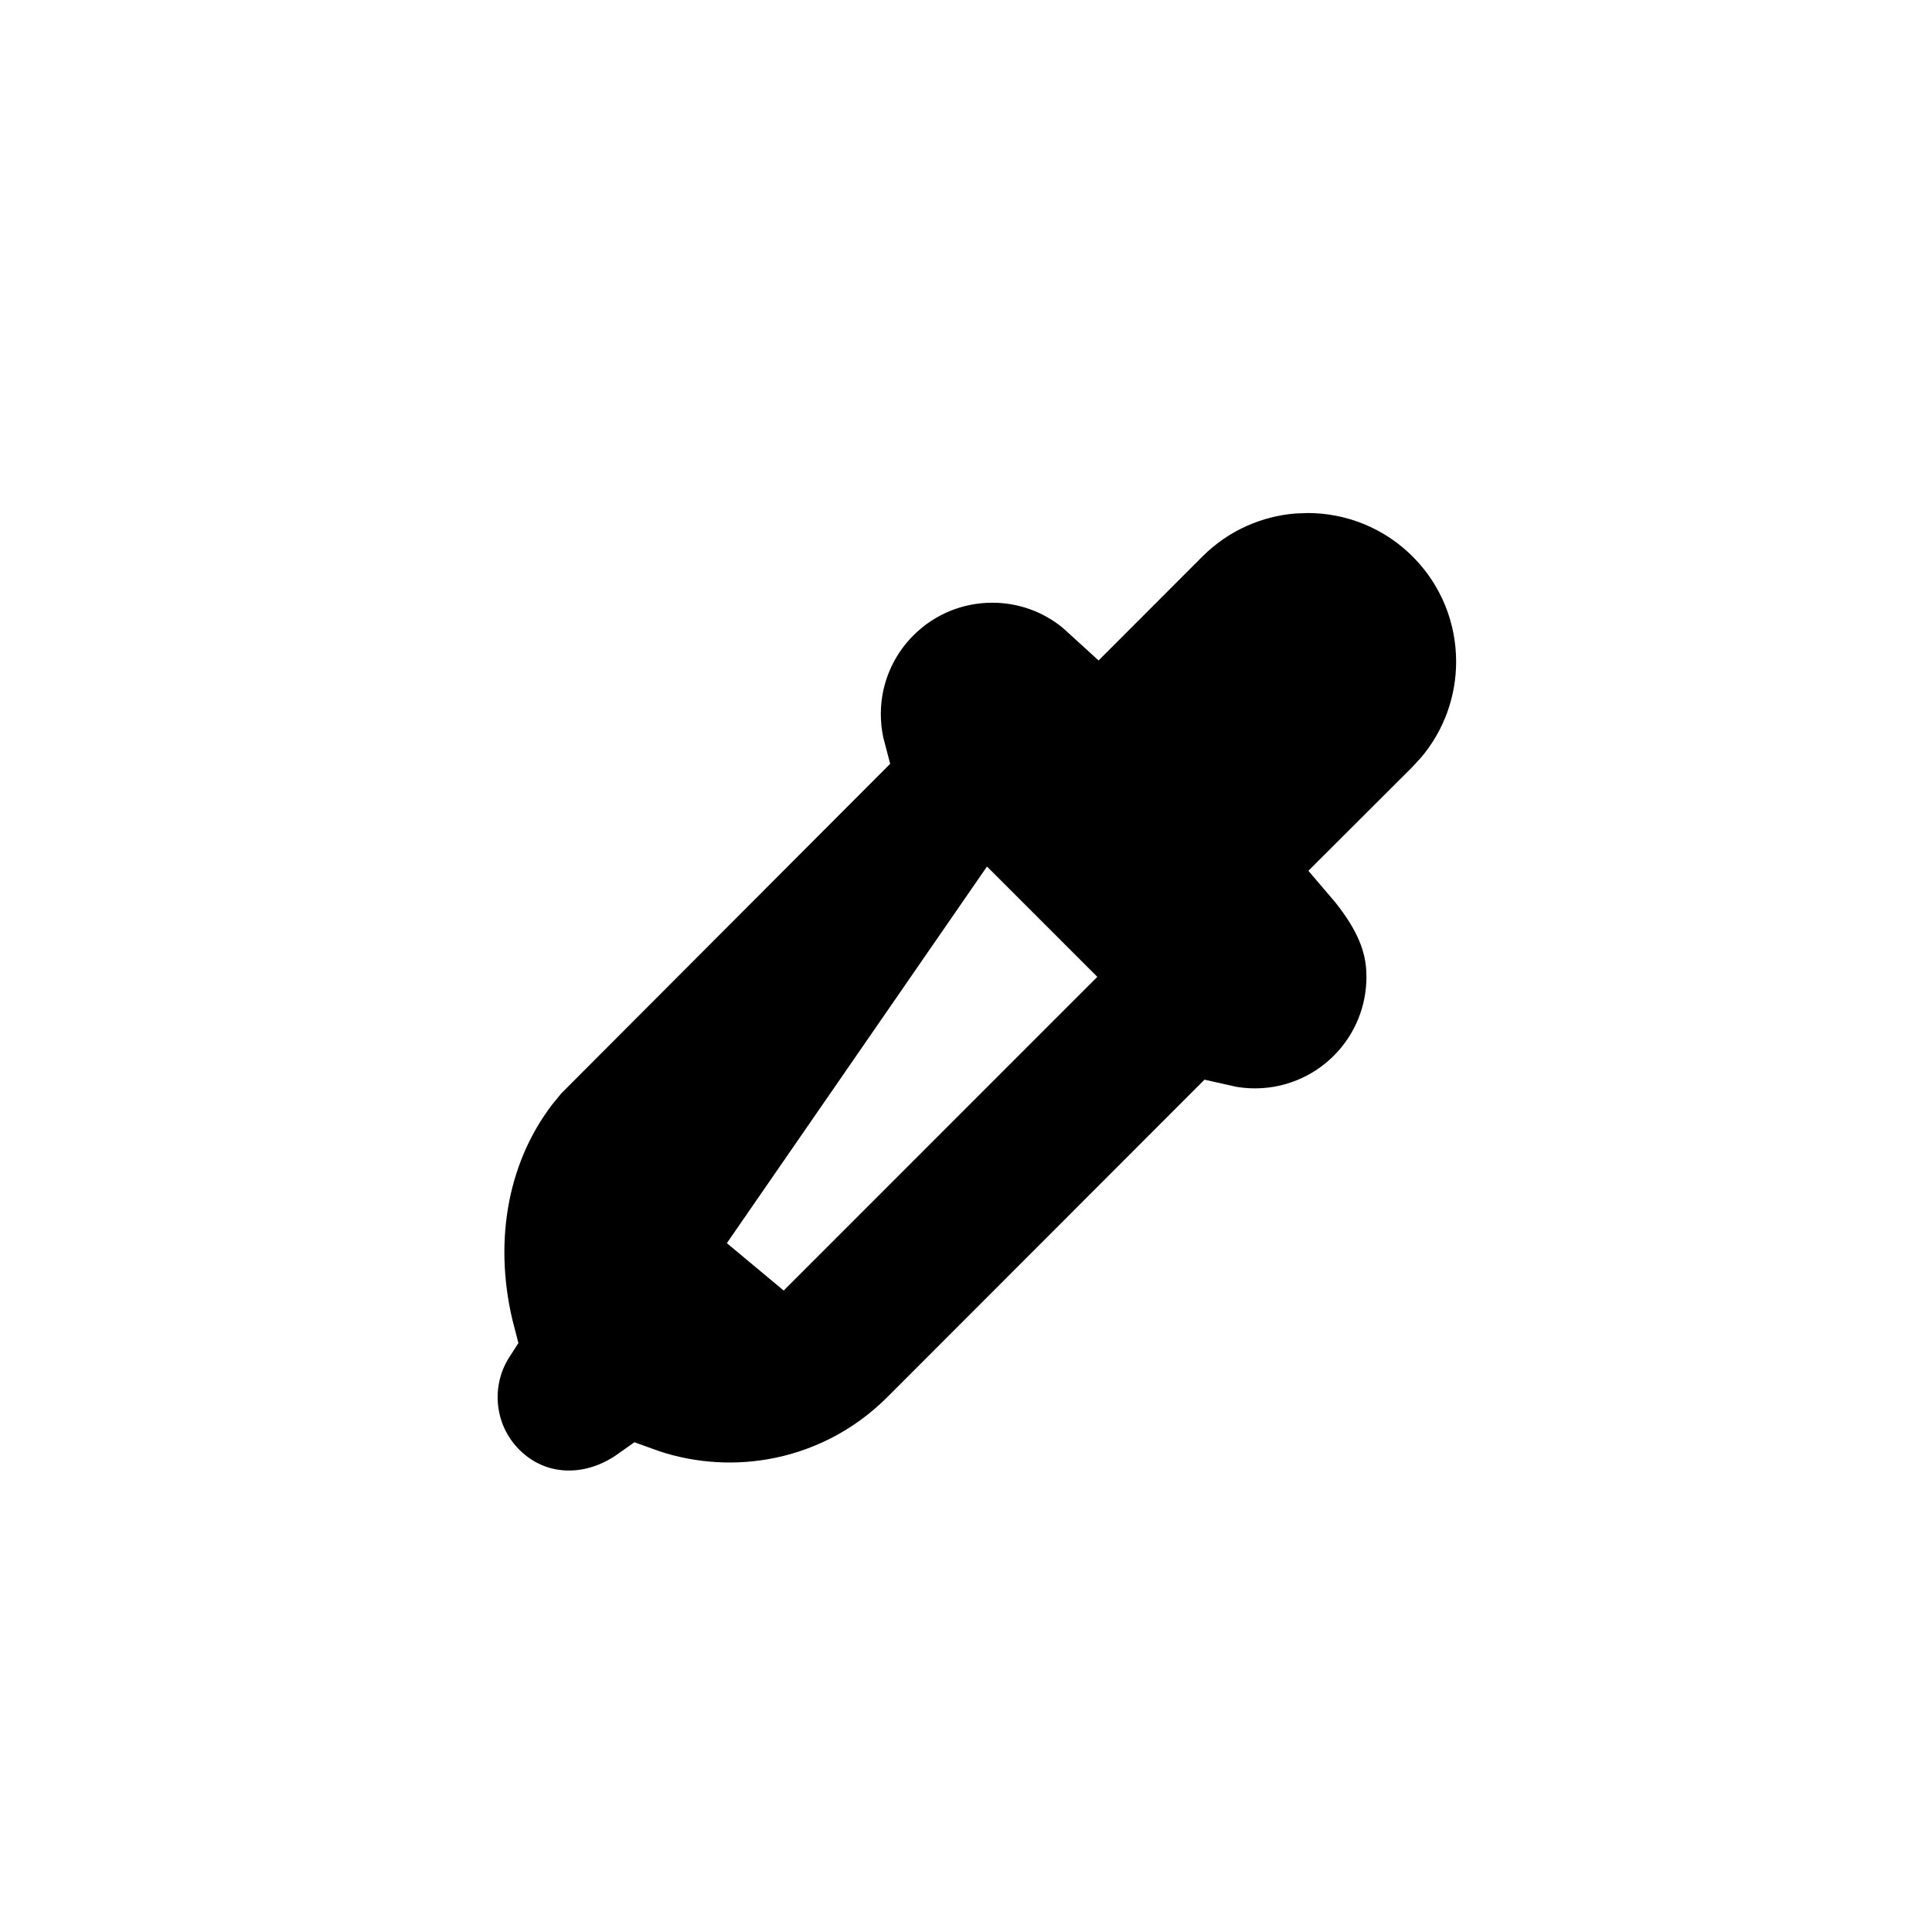 <?xml version="1.0" encoding="UTF-8"?>
<svg width="26px" height="26px" viewBox="0 0 26 26" version="1.1" xmlns="http://www.w3.org/2000/svg" xmlns:xlink="http://www.w3.org/1999/xlink">
    <title>dropper-cursor</title>
    <defs>
        <path d="M19.01,7.49 C19.791,8.271 19.791,9.537 19.01,10.318 L17.597,11.732 L17.95,12.086 C18.536,12.672 18.536,13.621 17.95,14.207 C17.487,14.67 16.798,14.767 16.24,14.499 L11.939,18.803 C11.016,19.727 9.64,19.922 8.525,19.39 L8.404,19.51 C8.013,19.901 7.38,19.901 6.99,19.51 C6.599,19.12 6.599,18.487 6.99,18.096 L7.11,17.976 C6.607,16.922 6.754,15.636 7.549,14.719 L7.697,14.561 L12.001,10.258 L12.001,10.258 C11.733,9.702 11.83,9.013 12.293,8.55 C12.879,7.964 13.828,7.964 14.414,8.55 L14.768,8.904 L16.182,7.49 C16.963,6.709 18.229,6.709 19.01,7.49 Z M14.767,13.146 L13.353,11.732 L9.111,15.975 C8.748,16.338 8.722,16.909 9.033,17.302 L9.111,17.389 C9.471,17.75 10.039,17.777 10.431,17.472 L10.525,17.389 L14.767,13.146 Z" id="path-1"></path>
        <filter x="-19.4%" y="-19.4%" width="138.8%" height="138.7%" filterUnits="objectBoundingBox" id="filter-2">
            <feMorphology radius="1" operator="dilate" in="SourceAlpha" result="shadowSpreadOuter1"></feMorphology>
            <feOffset dx="0" dy="0" in="shadowSpreadOuter1" result="shadowOffsetOuter1"></feOffset>
            <feGaussianBlur stdDeviation="0.5" in="shadowOffsetOuter1" result="shadowBlurOuter1"></feGaussianBlur>
            <feComposite in="shadowBlurOuter1" in2="SourceAlpha" operator="out" result="shadowBlurOuter1"></feComposite>
            <feColorMatrix values="0 0 0 0 0   0 0 0 0 0   0 0 0 0 0  0 0 0 0.24 0" type="matrix" in="shadowBlurOuter1"></feColorMatrix>
        </filter>
    </defs>
    <g id="dropper-cursor" stroke="none" stroke-width="1" fill="none" fill-rule="evenodd">
        <g id="Shape">
            <use fill="black" fill-opacity="1" filter="url(#filter-2)" xlink:href="#path-1"></use>
            <path stroke="#FFFFFF" stroke-width="1" d="M17.596,6.404 C18.236,6.404 18.876,6.648 19.364,7.136 C19.852,7.624 20.096,8.264 20.096,8.904 C20.096,9.48 19.898,10.055 19.503,10.521 L19.364,10.672 L18.288,11.746 L18.357,11.827 C18.731,12.295 18.865,12.67 18.886,13.037 L18.889,13.146 C18.889,13.658 18.694,14.17 18.303,14.561 C17.999,14.865 17.621,15.05 17.227,15.118 C16.999,15.157 16.766,15.156 16.538,15.116 L16.369,15.078 L12.293,19.157 C11.762,19.688 11.102,20.013 10.414,20.131 C9.813,20.234 9.191,20.18 8.613,19.969 C8.339,20.164 8.049,20.264 7.774,20.285 C7.347,20.319 6.943,20.17 6.636,19.864 C6.343,19.571 6.197,19.187 6.197,18.803 C6.197,18.519 6.277,18.236 6.437,17.988 C6.121,16.786 6.3,15.517 7.039,14.554 L7.184,14.377 L11.422,10.13 C11.347,9.85 11.334,9.557 11.382,9.272 C11.45,8.879 11.635,8.501 11.939,8.197 C12.33,7.806 12.842,7.611 13.354,7.611 C13.809,7.611 14.263,7.765 14.633,8.074 L14.768,8.197 L14.768,8.197 L15.828,7.136 C16.268,6.697 16.83,6.455 17.404,6.411 L17.596,6.404 Z M13.353,12.439 L10.193,17.014 L14.06,13.146 L13.353,12.439 Z" fill="#000000" fill-rule="evenodd"></path>
        </g>
    </g>
</svg>